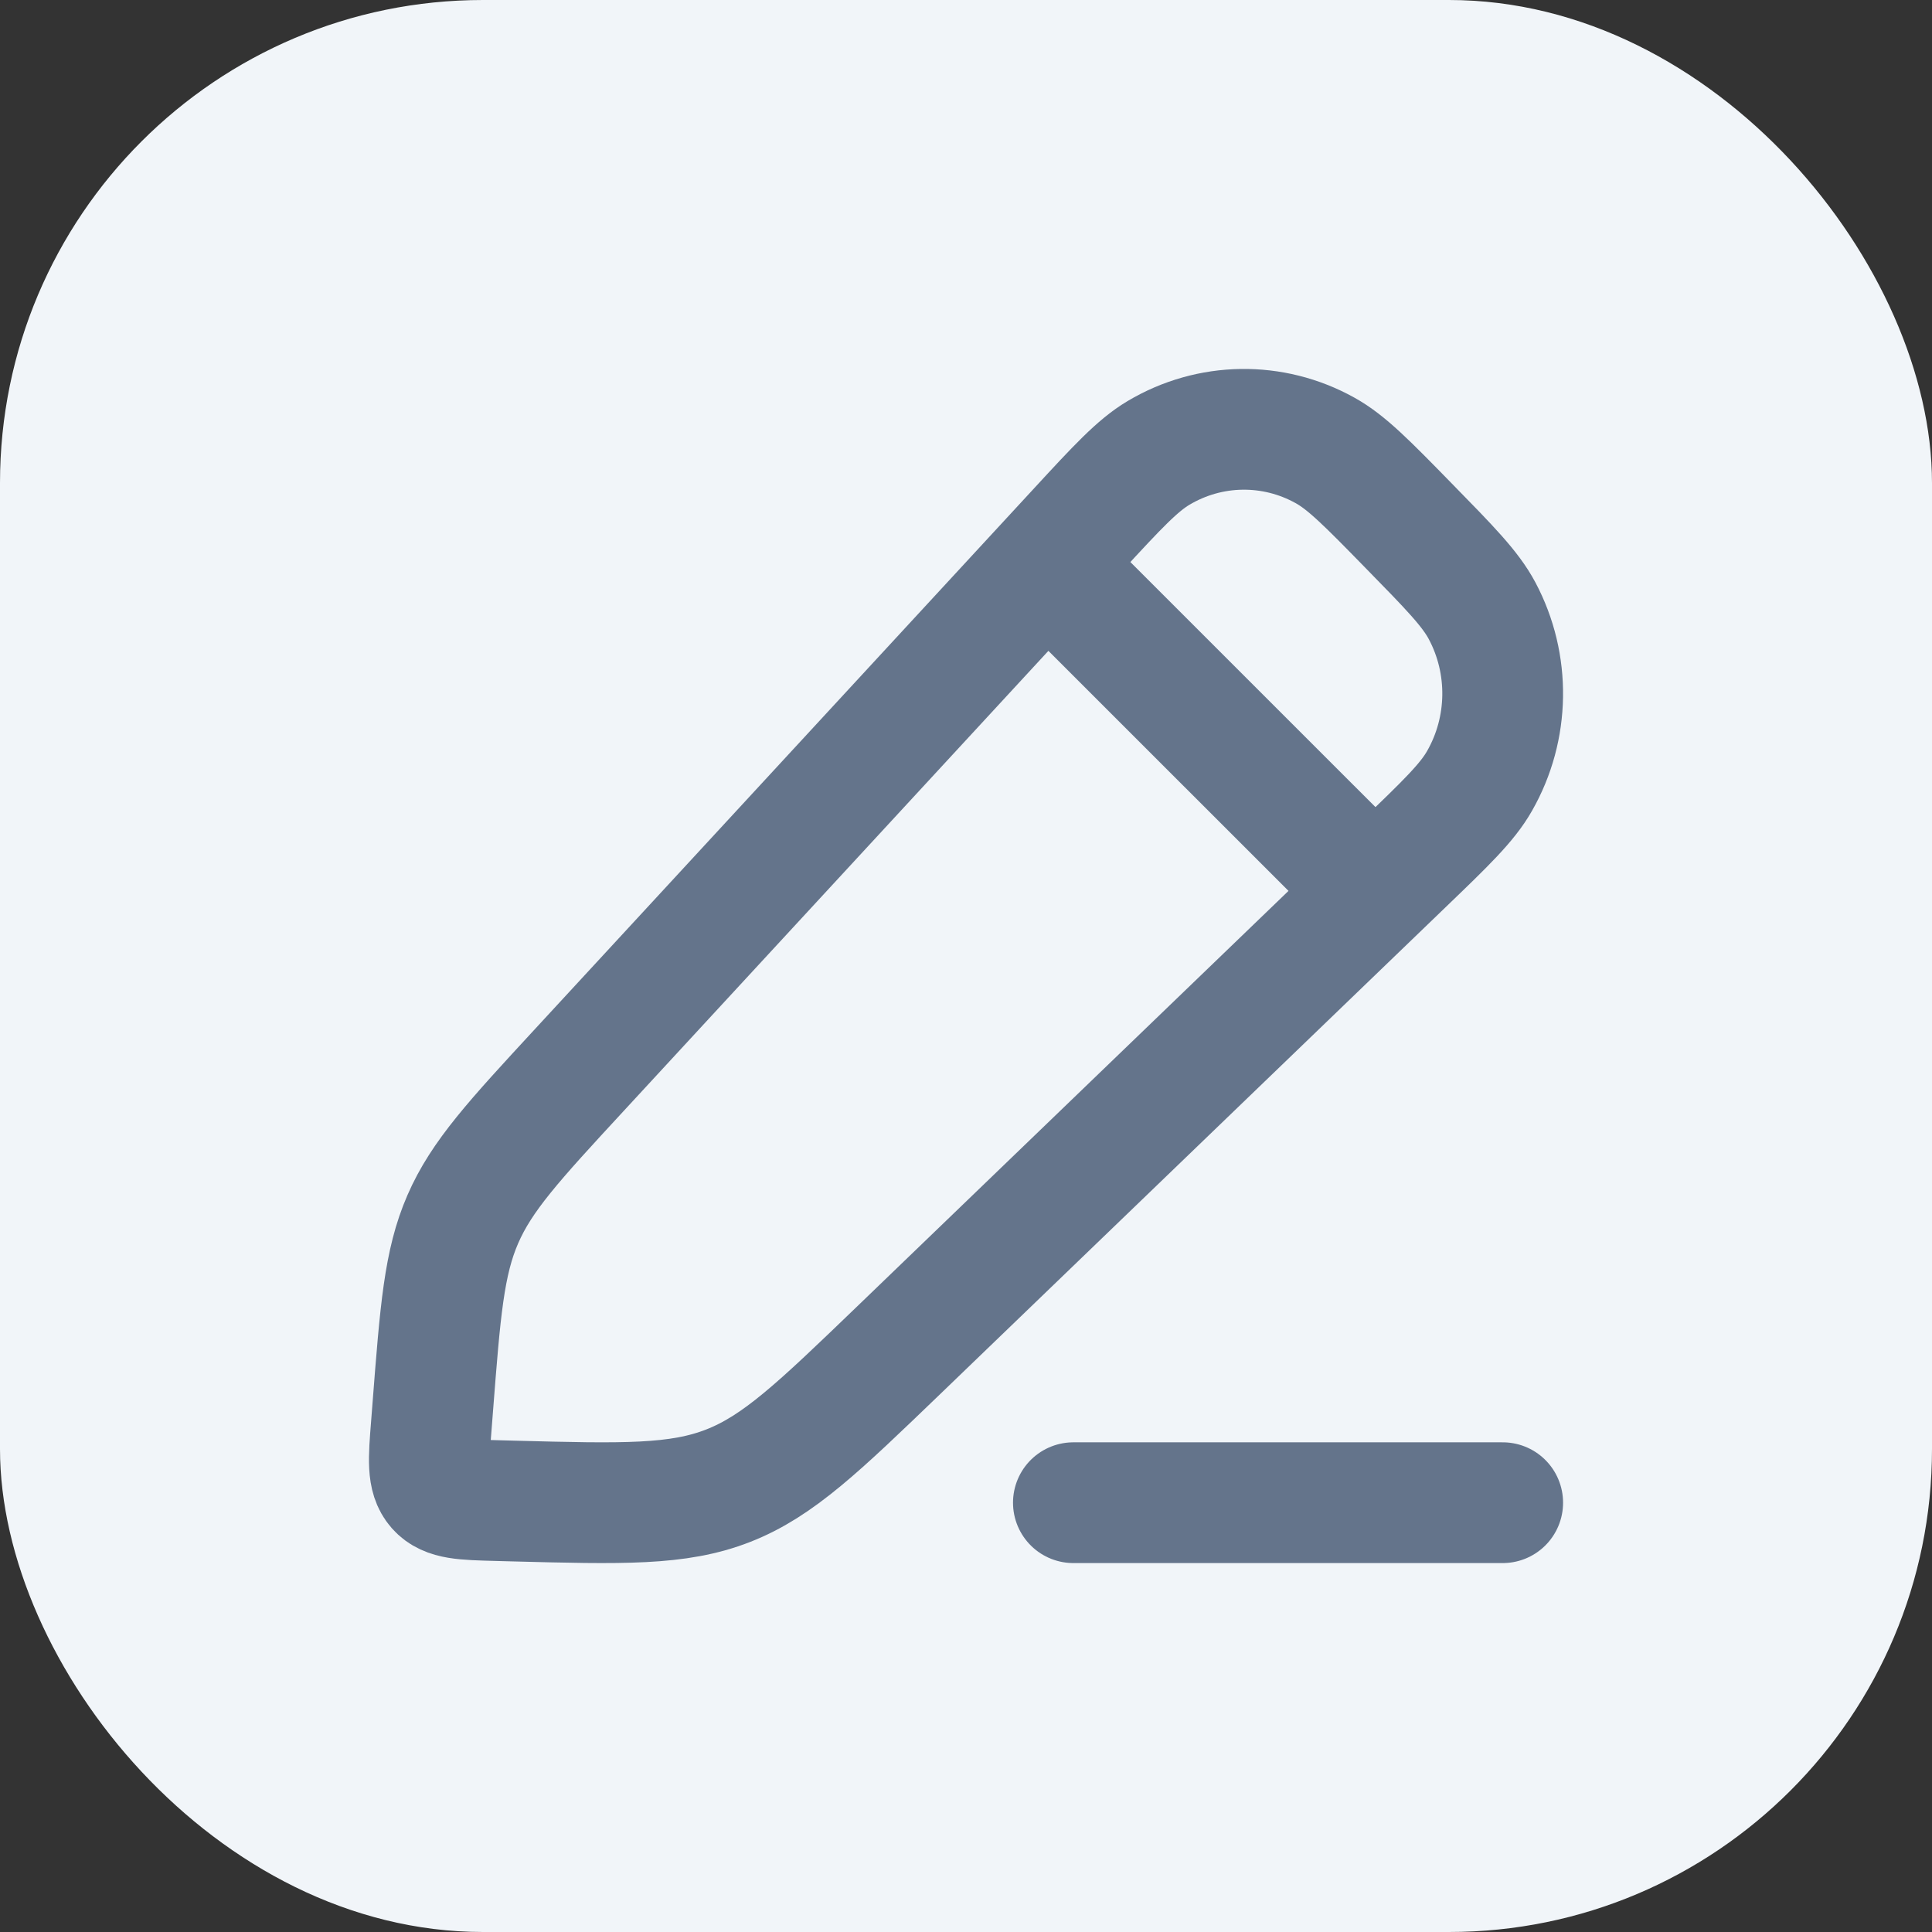 <svg width="24" height="24" viewBox="0 0 24 24" fill="none" xmlns="http://www.w3.org/2000/svg">
<rect x="0" y="0" width="24" height="24" fill="#333333" stroke="none"/>
<rect width="24" height="24" rx="6" fill="#F1F5F9"/>
<path d="M13.383 6.59C13.879 6.052 14.128 5.783 14.392 5.626C15.029 5.247 15.813 5.235 16.46 5.595C16.729 5.744 16.985 6.005 17.497 6.529C18.009 7.052 18.265 7.313 18.411 7.587C18.763 8.249 18.751 9.05 18.38 9.7C18.227 9.97 17.963 10.224 17.436 10.731L11.167 16.77C10.169 17.731 9.669 18.212 9.046 18.456C8.422 18.7 7.736 18.682 6.364 18.646L6.177 18.641C5.759 18.63 5.551 18.625 5.429 18.487C5.308 18.349 5.324 18.136 5.358 17.711L5.376 17.48C5.469 16.282 5.515 15.684 5.749 15.146C5.983 14.607 6.386 14.17 7.193 13.296L13.383 6.59Z" stroke="#64748B" stroke-width="1.5" stroke-linejoin="round"/>
<path d="M12.666 6.667L17.333 11.333" stroke="#64748B" stroke-width="1.5" stroke-linejoin="round"/>
<path d="M13.334 18.667H18.667" stroke="#64748B" stroke-width="1.5" stroke-linecap="round" stroke-linejoin="round"/>
<defs>
<clipPath id="clip0_326_6855">
<rect width="16" height="16" fill="white" transform="translate(4 4)"/>
</clipPath>
</defs>
</svg>
